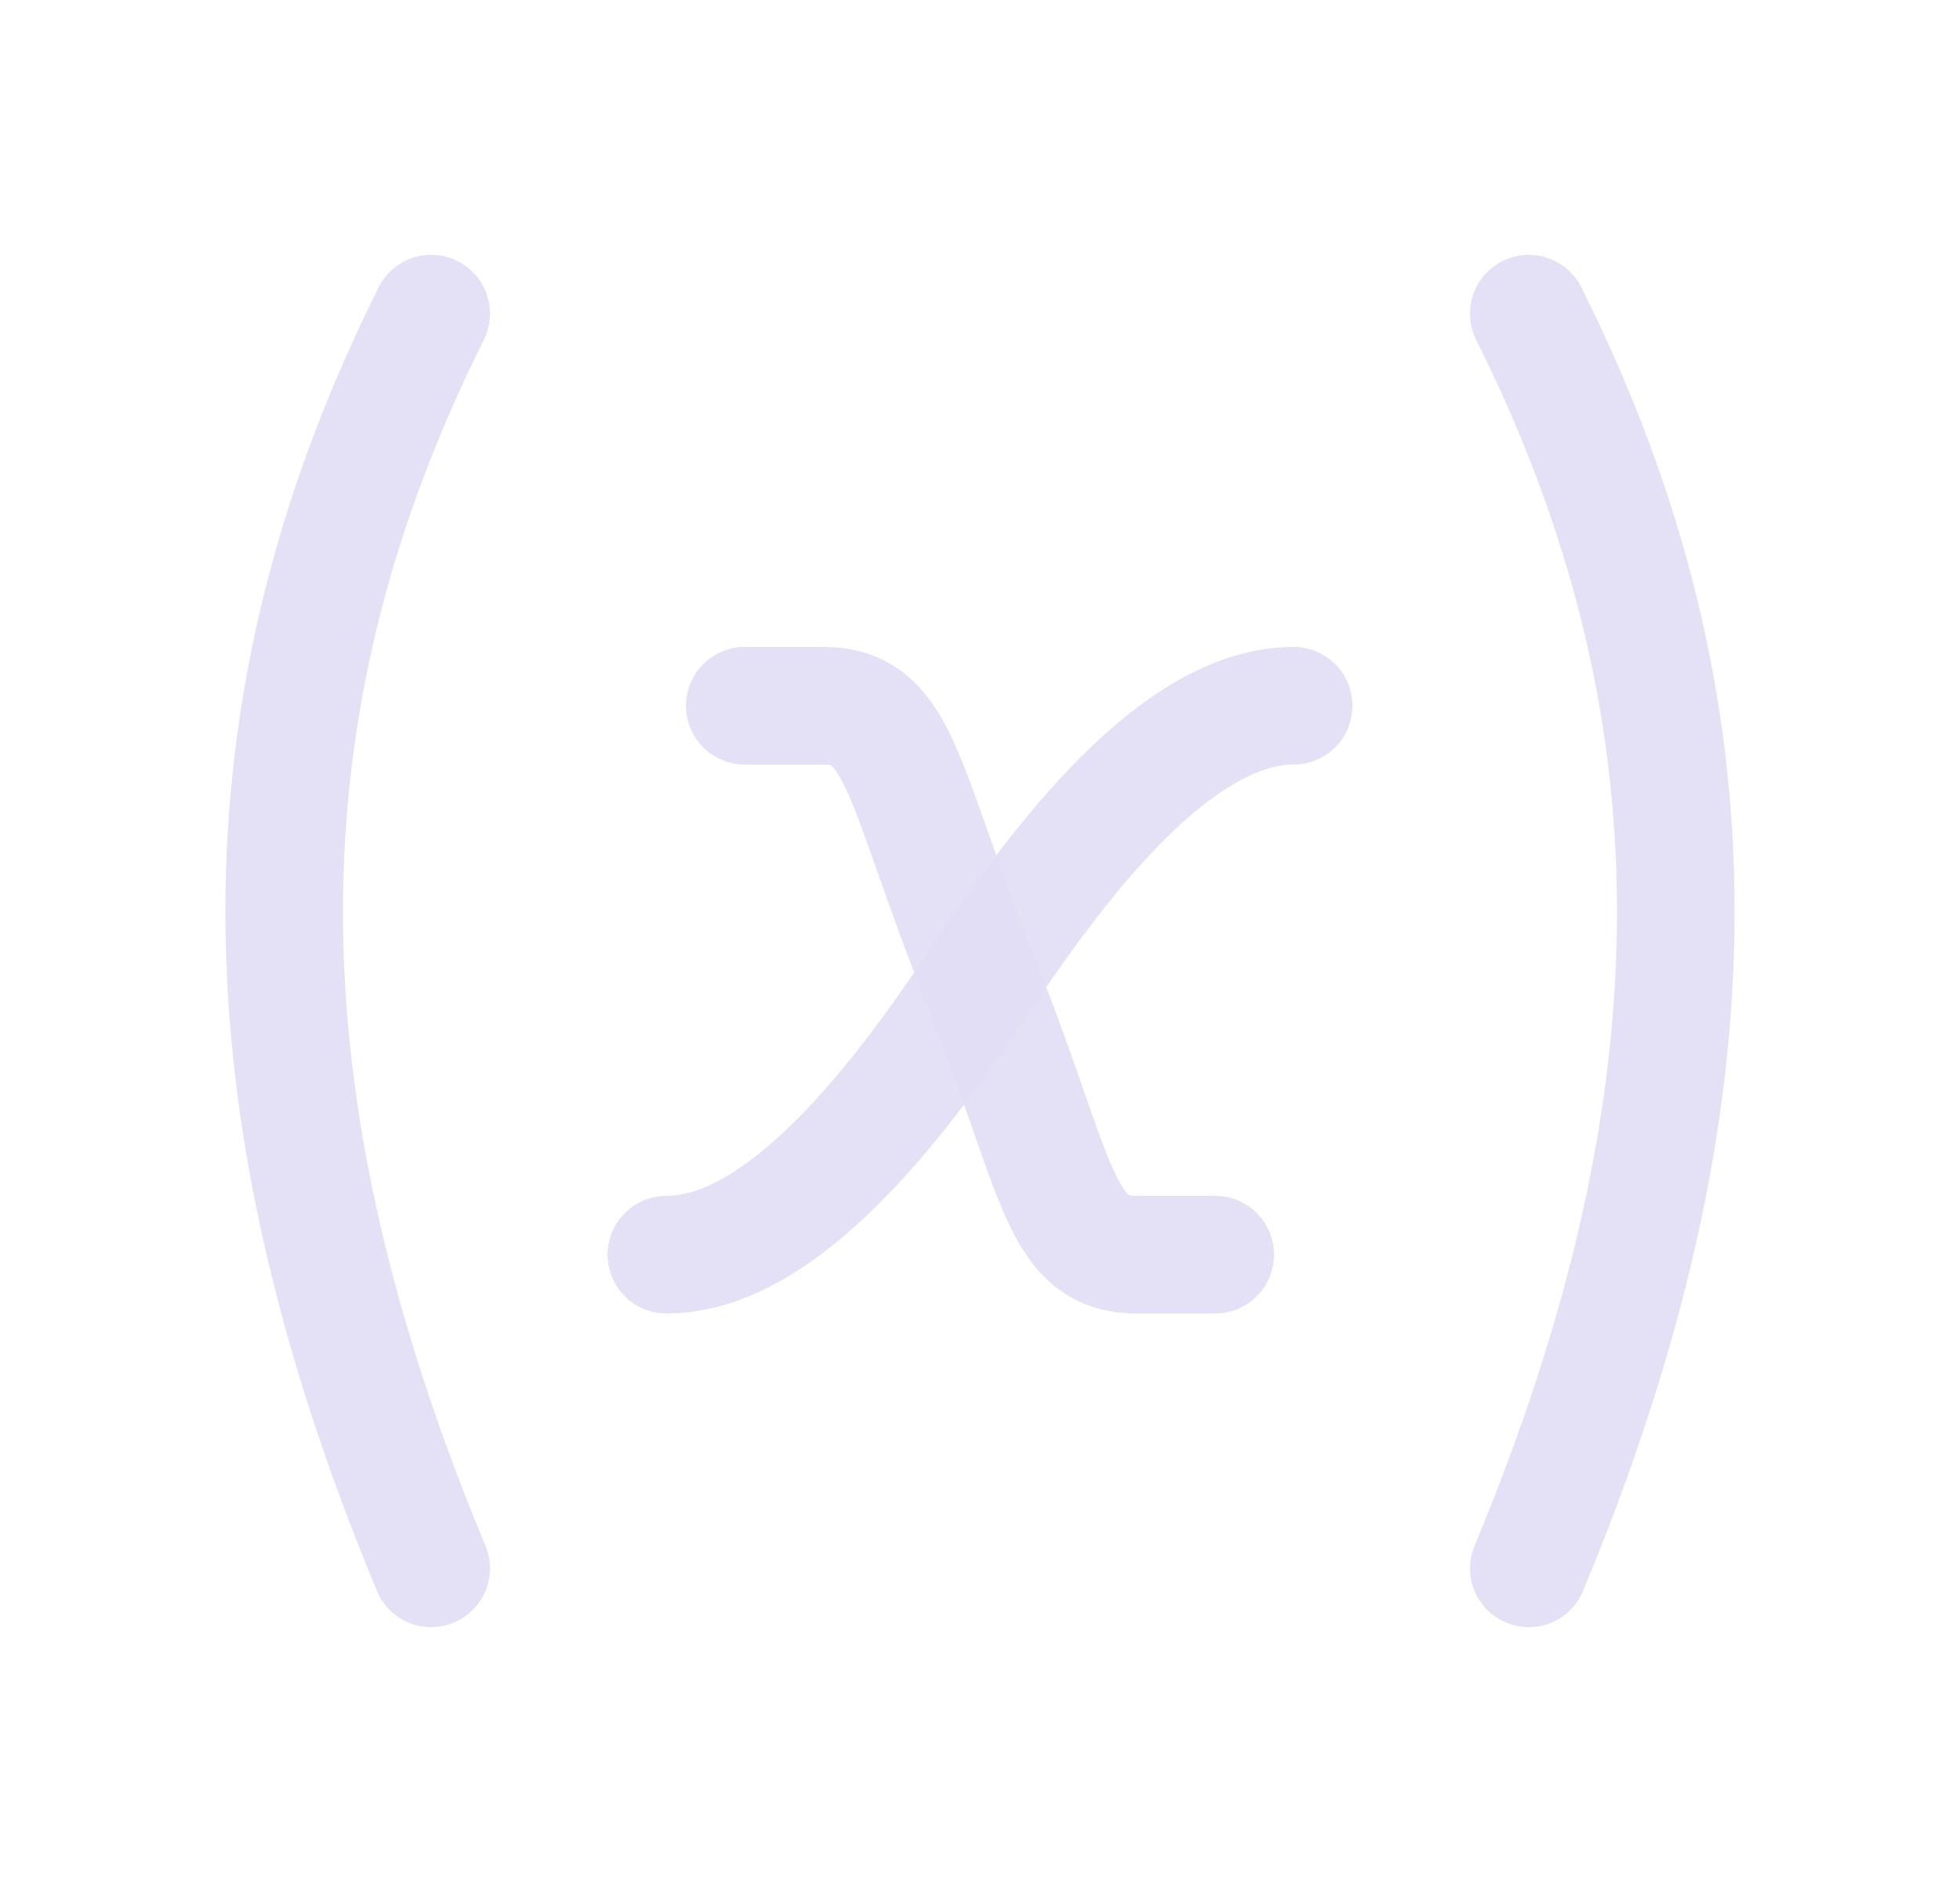 <svg width="25" height="24" viewBox="0 0 25 24" fill="none" xmlns="http://www.w3.org/2000/svg">
<path d="M6.171 4.335C6.356 3.965 6.206 3.514 5.835 3.329C5.465 3.144 5.014 3.294 4.829 3.665L6.171 4.335ZM4.808 20.288C4.967 20.671 5.406 20.852 5.788 20.692C6.171 20.533 6.352 20.094 6.192 19.712L4.808 20.288ZM20.171 3.665C19.986 3.294 19.535 3.144 19.165 3.329C18.794 3.514 18.644 3.965 18.829 4.335L20.171 3.665ZM18.808 19.712C18.648 20.094 18.829 20.533 19.212 20.692C19.594 20.852 20.033 20.671 20.192 20.288L18.808 19.712ZM9.5 8.25C9.086 8.25 8.75 8.586 8.75 9C8.75 9.414 9.086 9.75 9.5 9.75V8.25ZM12.516 12.527L13.213 12.25L13.212 12.247L12.516 12.527ZM15.5 16.75C15.914 16.75 16.25 16.414 16.25 16C16.25 15.586 15.914 15.25 15.5 15.25V16.75ZM4.829 3.665C2.215 8.892 2.239 14.123 4.808 20.288L6.192 19.712C3.761 13.877 3.785 9.108 6.171 4.335L4.829 3.665ZM18.829 4.335C21.215 9.108 21.239 13.877 18.808 19.712L20.192 20.288C22.761 14.123 22.785 8.892 20.171 3.665L18.829 4.335ZM9.5 9.75H10.5V8.25H9.5V9.75ZM10.5 9.75C10.563 9.75 10.59 9.758 10.597 9.76C10.6 9.761 10.601 9.761 10.608 9.767C10.634 9.789 10.704 9.868 10.817 10.121C10.928 10.37 11.043 10.697 11.206 11.159C11.365 11.61 11.56 12.159 11.82 12.807L13.212 12.247C12.964 11.631 12.778 11.108 12.62 10.66C12.466 10.224 12.328 9.828 12.187 9.511C12.048 9.198 11.867 8.869 11.58 8.625C11.262 8.354 10.891 8.25 10.5 8.25V9.75ZM11.819 12.804C12.059 13.406 12.239 13.92 12.392 14.36C12.542 14.789 12.677 15.181 12.816 15.495C12.954 15.805 13.134 16.133 13.421 16.377C13.739 16.646 14.11 16.75 14.5 16.75V15.25C14.437 15.25 14.41 15.242 14.403 15.24C14.399 15.239 14.398 15.238 14.392 15.233C14.367 15.212 14.298 15.136 14.188 14.887C14.079 14.642 13.967 14.32 13.809 13.866C13.654 13.423 13.465 12.884 13.213 12.25L11.819 12.804ZM14.5 16.75H15.5V15.25H14.5V16.75Z" fill="#E1DEF5" fill-opacity="0.9"/>
<path d="M8.5 16C10 16 11.5 14 12.5 12.5C13.5 11 15 9 16.5 9" stroke="#E1DEF5" stroke-opacity="0.9" stroke-width="1.5" stroke-linecap="round" stroke-linejoin="round"/>
</svg>
